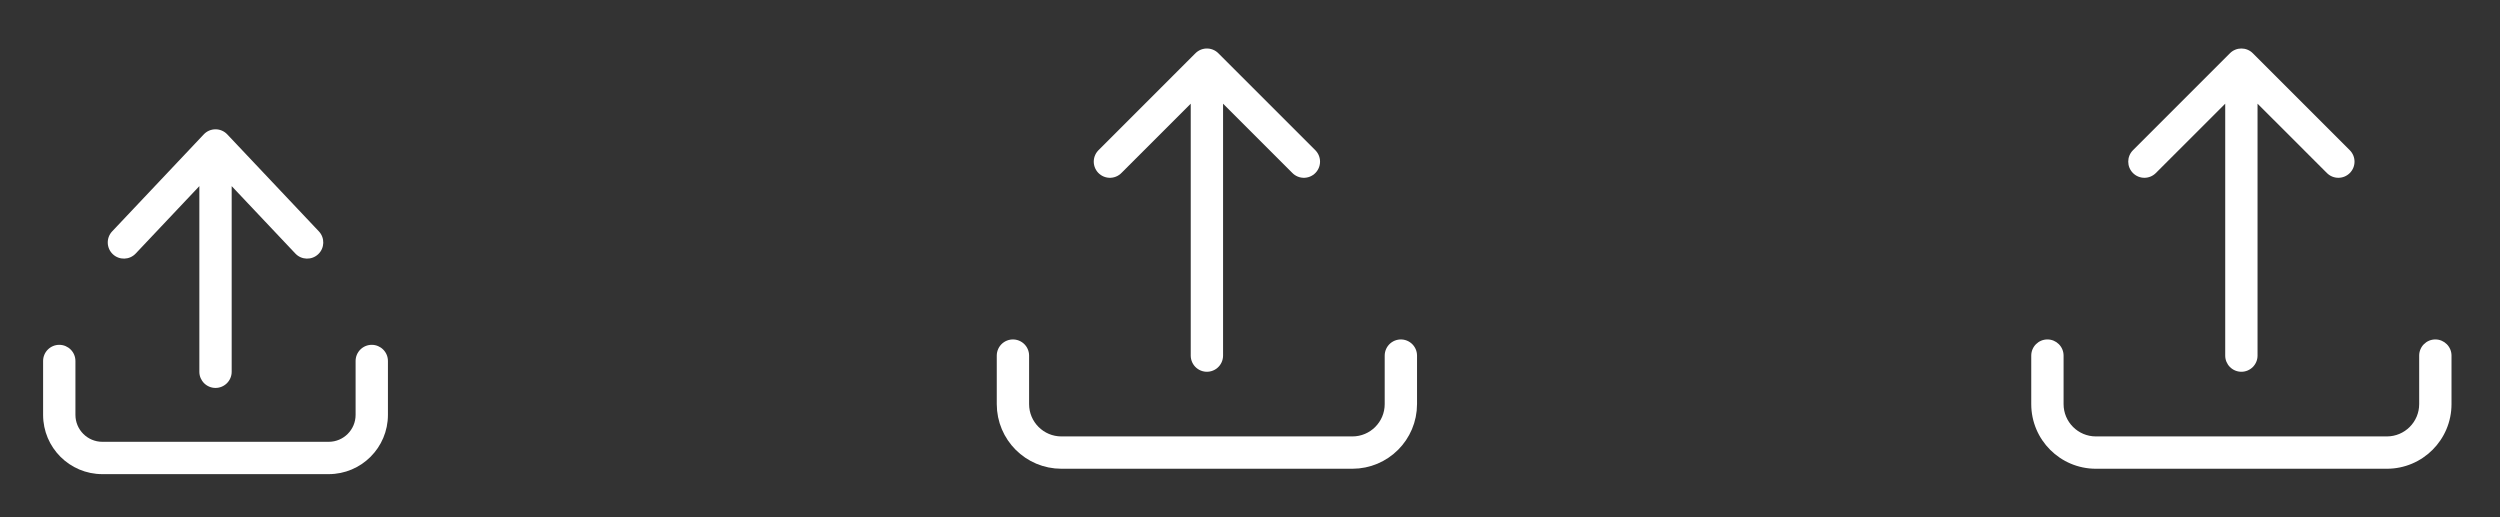 <svg width="116" height="24" viewBox="0 0 116 24" fill="none" xmlns="http://www.w3.org/2000/svg">
<rect x="0" y="0" width="116" height="24" fill="#333333" stroke="none"/>
<path d="M9.25 17.25C9.25 17.664 9.586 18 10 18C10.414 18 10.75 17.664 10.75 17.25L10.75 8.636L13.705 11.765C13.989 12.066 14.464 12.08 14.765 11.795C15.066 11.511 15.08 11.036 14.795 10.735L10.545 6.235C10.404 6.085 10.206 6 10 6C9.794 6 9.596 6.085 9.455 6.235L5.205 10.735C4.92 11.036 4.934 11.511 5.235 11.795C5.536 12.08 6.011 12.066 6.295 11.765L9.25 8.636L9.25 17.25Z" fill="white"/>
<path d="M3.5 16.75C3.5 16.336 3.164 16 2.75 16C2.336 16 2 16.336 2 16.75V19.25C2 20.769 3.231 22 4.75 22H15.25C16.769 22 18 20.769 18 19.25V16.75C18 16.336 17.664 16 17.25 16C16.836 16 16.5 16.336 16.5 16.75V19.25C16.5 19.94 15.94 20.5 15.25 20.5H4.75C4.06 20.5 3.5 19.94 3.5 19.25V16.75Z" fill="white"/>
<path d="M47 16.5V18.75C47 19.993 48.007 21 49.25 21H62.75C63.993 21 65 19.993 65 18.75V16.5M51.5 7.5L56 3M56 3L60.5 7.5M56 3L56 16.5" stroke="white" stroke-width="1.5" stroke-linecap="round" stroke-linejoin="round"/>
<path fill-rule="evenodd" clip-rule="evenodd" d="M103.47 2.47C103.763 2.177 104.237 2.177 104.53 2.47L109.03 6.97C109.323 7.263 109.323 7.737 109.03 8.03C108.737 8.323 108.263 8.323 107.97 8.03L104.75 4.811L104.75 16.5C104.75 16.914 104.414 17.25 104 17.25C103.586 17.25 103.25 16.914 103.25 16.5L103.25 4.811L100.03 8.03C99.737 8.323 99.263 8.323 98.97 8.03C98.677 7.737 98.677 7.263 98.97 6.97L103.47 2.47ZM95 15.75C95.414 15.75 95.75 16.086 95.75 16.5V18.75C95.75 19.578 96.422 20.25 97.25 20.25H110.75C111.578 20.25 112.25 19.578 112.25 18.75V16.5C112.25 16.086 112.586 15.75 113 15.75C113.414 15.75 113.75 16.086 113.75 16.5V18.75C113.75 20.407 112.407 21.75 110.75 21.75H97.25C95.593 21.75 94.25 20.407 94.25 18.75V16.5C94.25 16.086 94.586 15.75 95 15.75Z" fill="white"/>
</svg>

